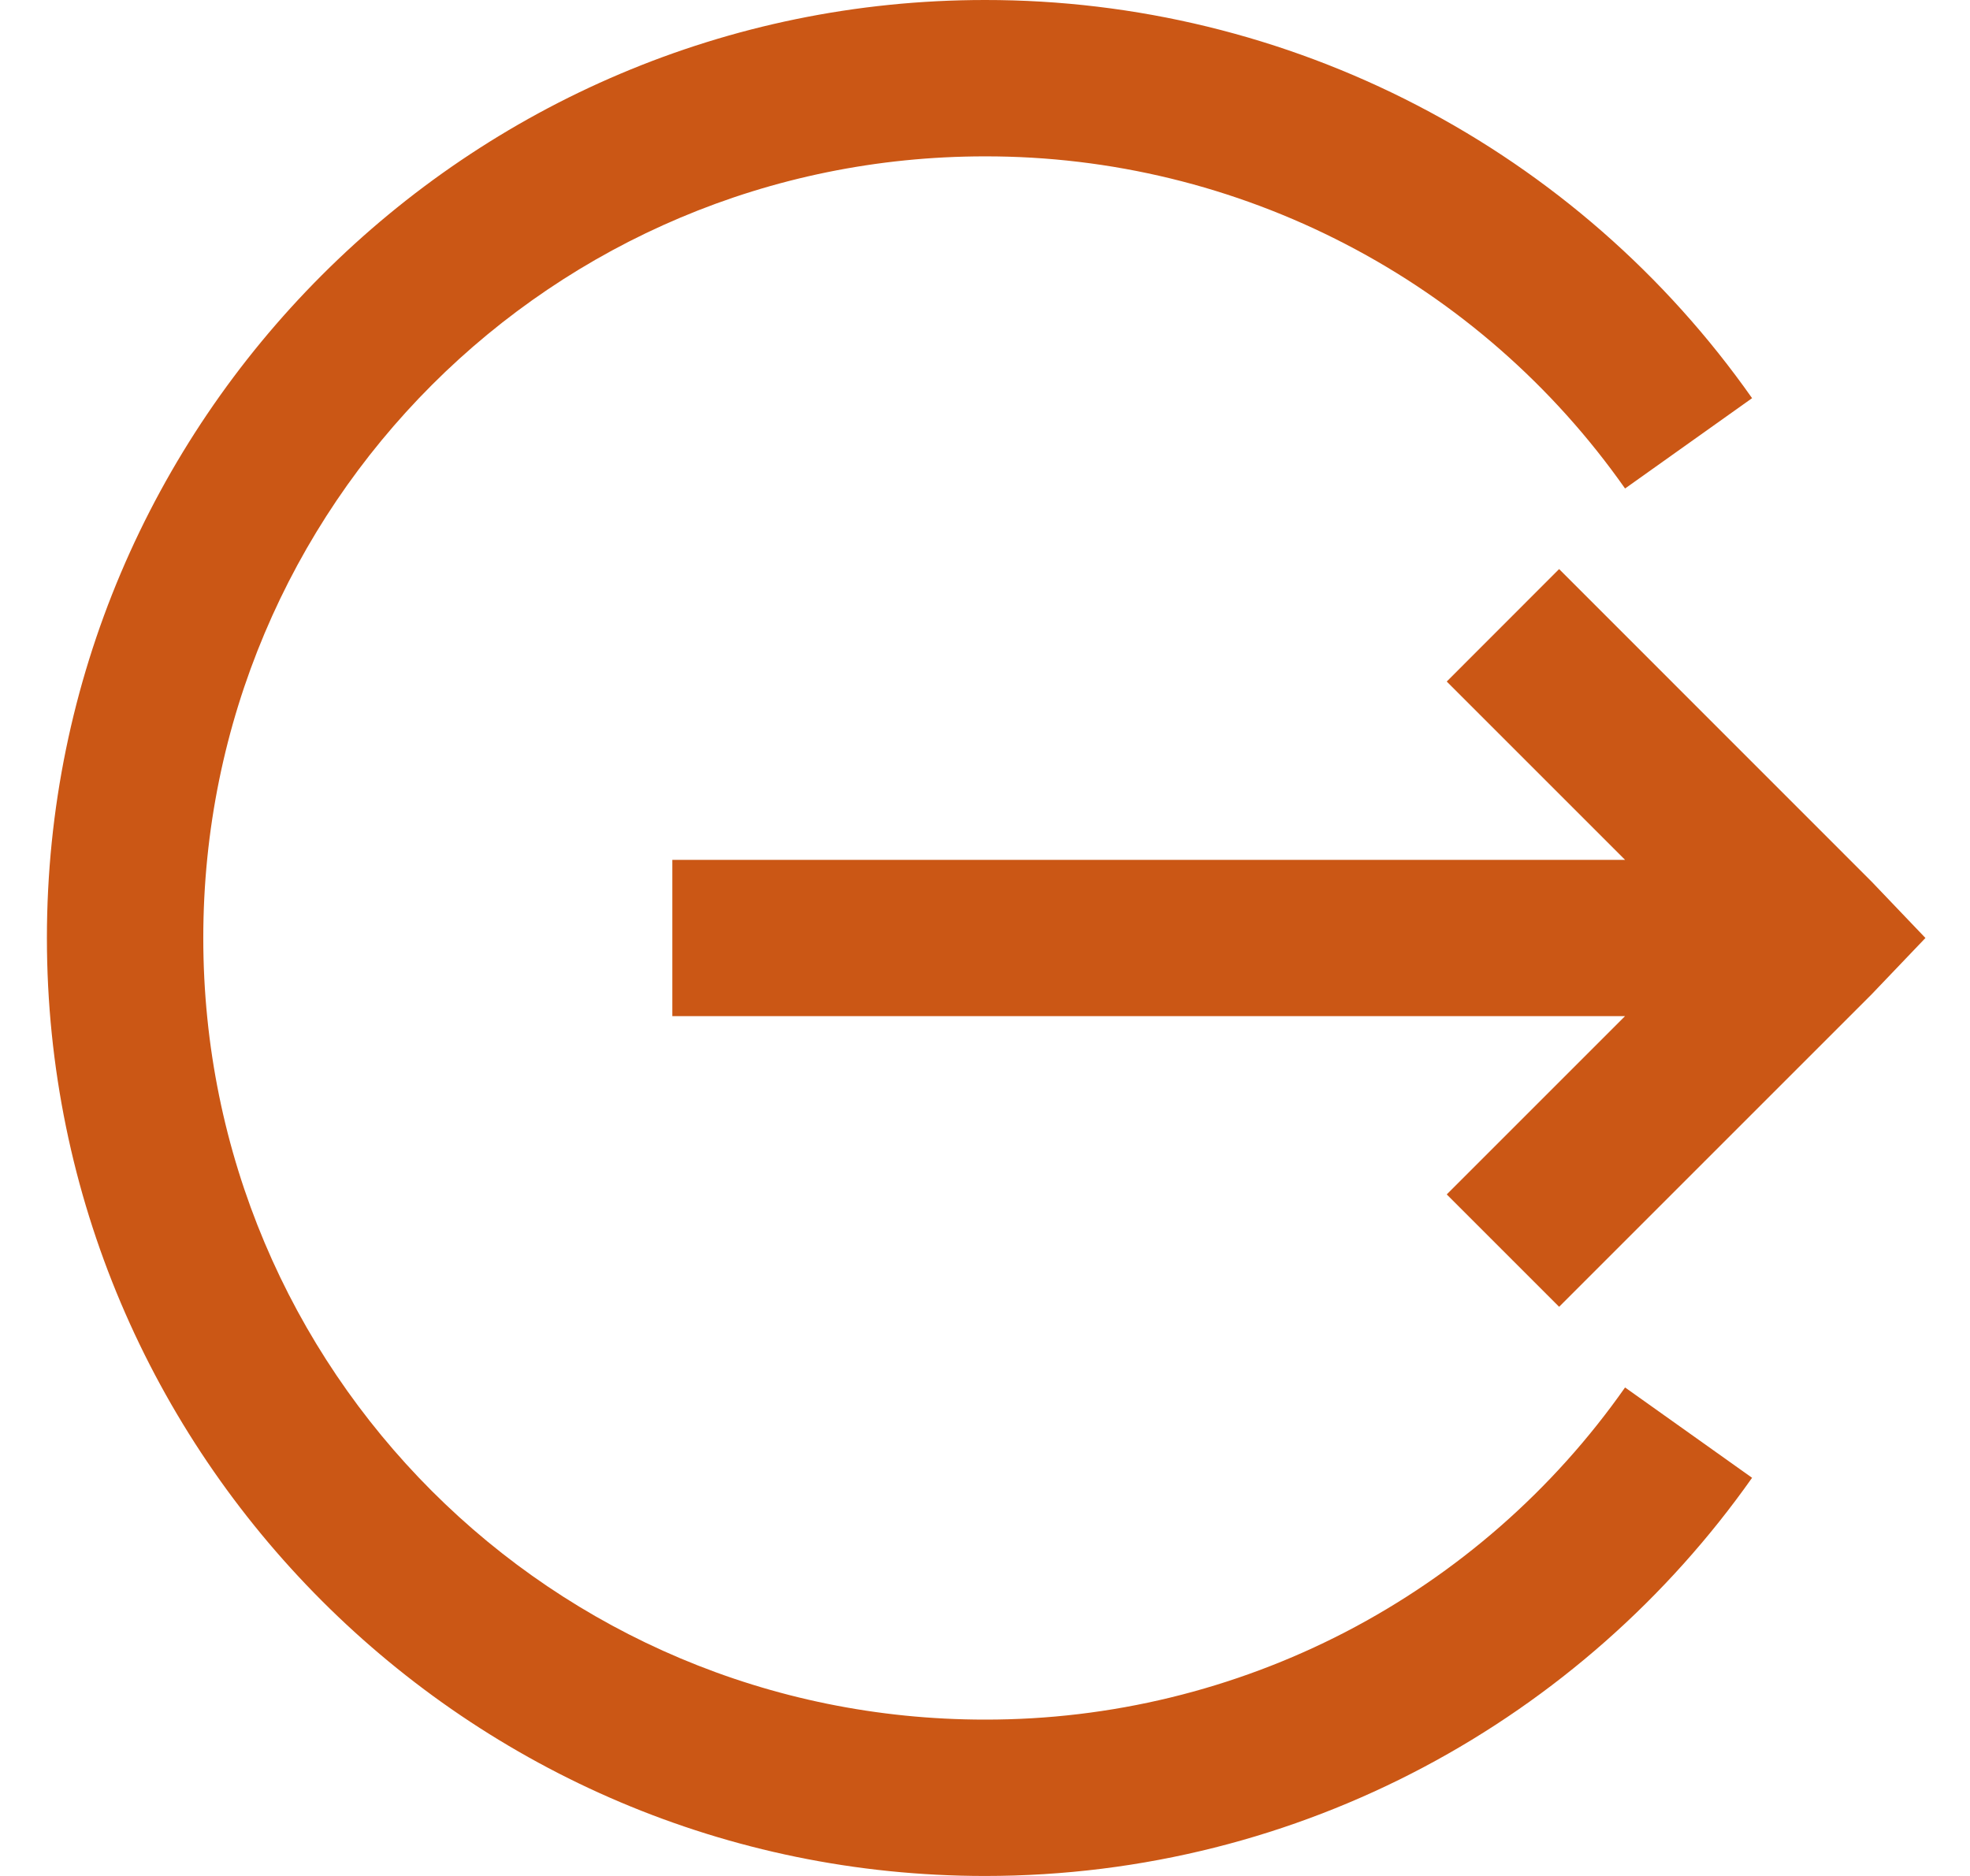 <svg width="21" height="20" viewBox="0 0 21 20" fill="none" xmlns="http://www.w3.org/2000/svg">
  <path
      d="M10.5 1.30551e-06C4.986 1.30551e-06 0.5 4.486 0.5 10C0.5 15.514 4.986 20 10.5 20C13.875 20 16.867 18.323 18.677 15.755L17.323 14.792C16.555 15.887 15.533 16.781 14.345 17.398C13.157 18.014 11.838 18.335 10.5 18.333C5.888 18.333 2.167 14.613 2.167 10C2.167 5.388 5.888 1.667 10.5 1.667C11.838 1.665 13.157 1.986 14.345 2.603C15.533 3.219 16.554 4.113 17.323 5.208L18.677 4.245C17.755 2.933 16.531 1.862 15.107 1.123C13.684 0.384 12.104 -0.001 10.5 1.30551e-06V1.30551e-06ZM16.62 6.067L15.422 7.266L17.323 9.167H7.167V10.833H17.323L15.422 12.734L16.62 13.932L19.953 10.599L20.525 10L19.953 9.401L16.62 6.067Z"
      fill="#CB5715" />
</svg>